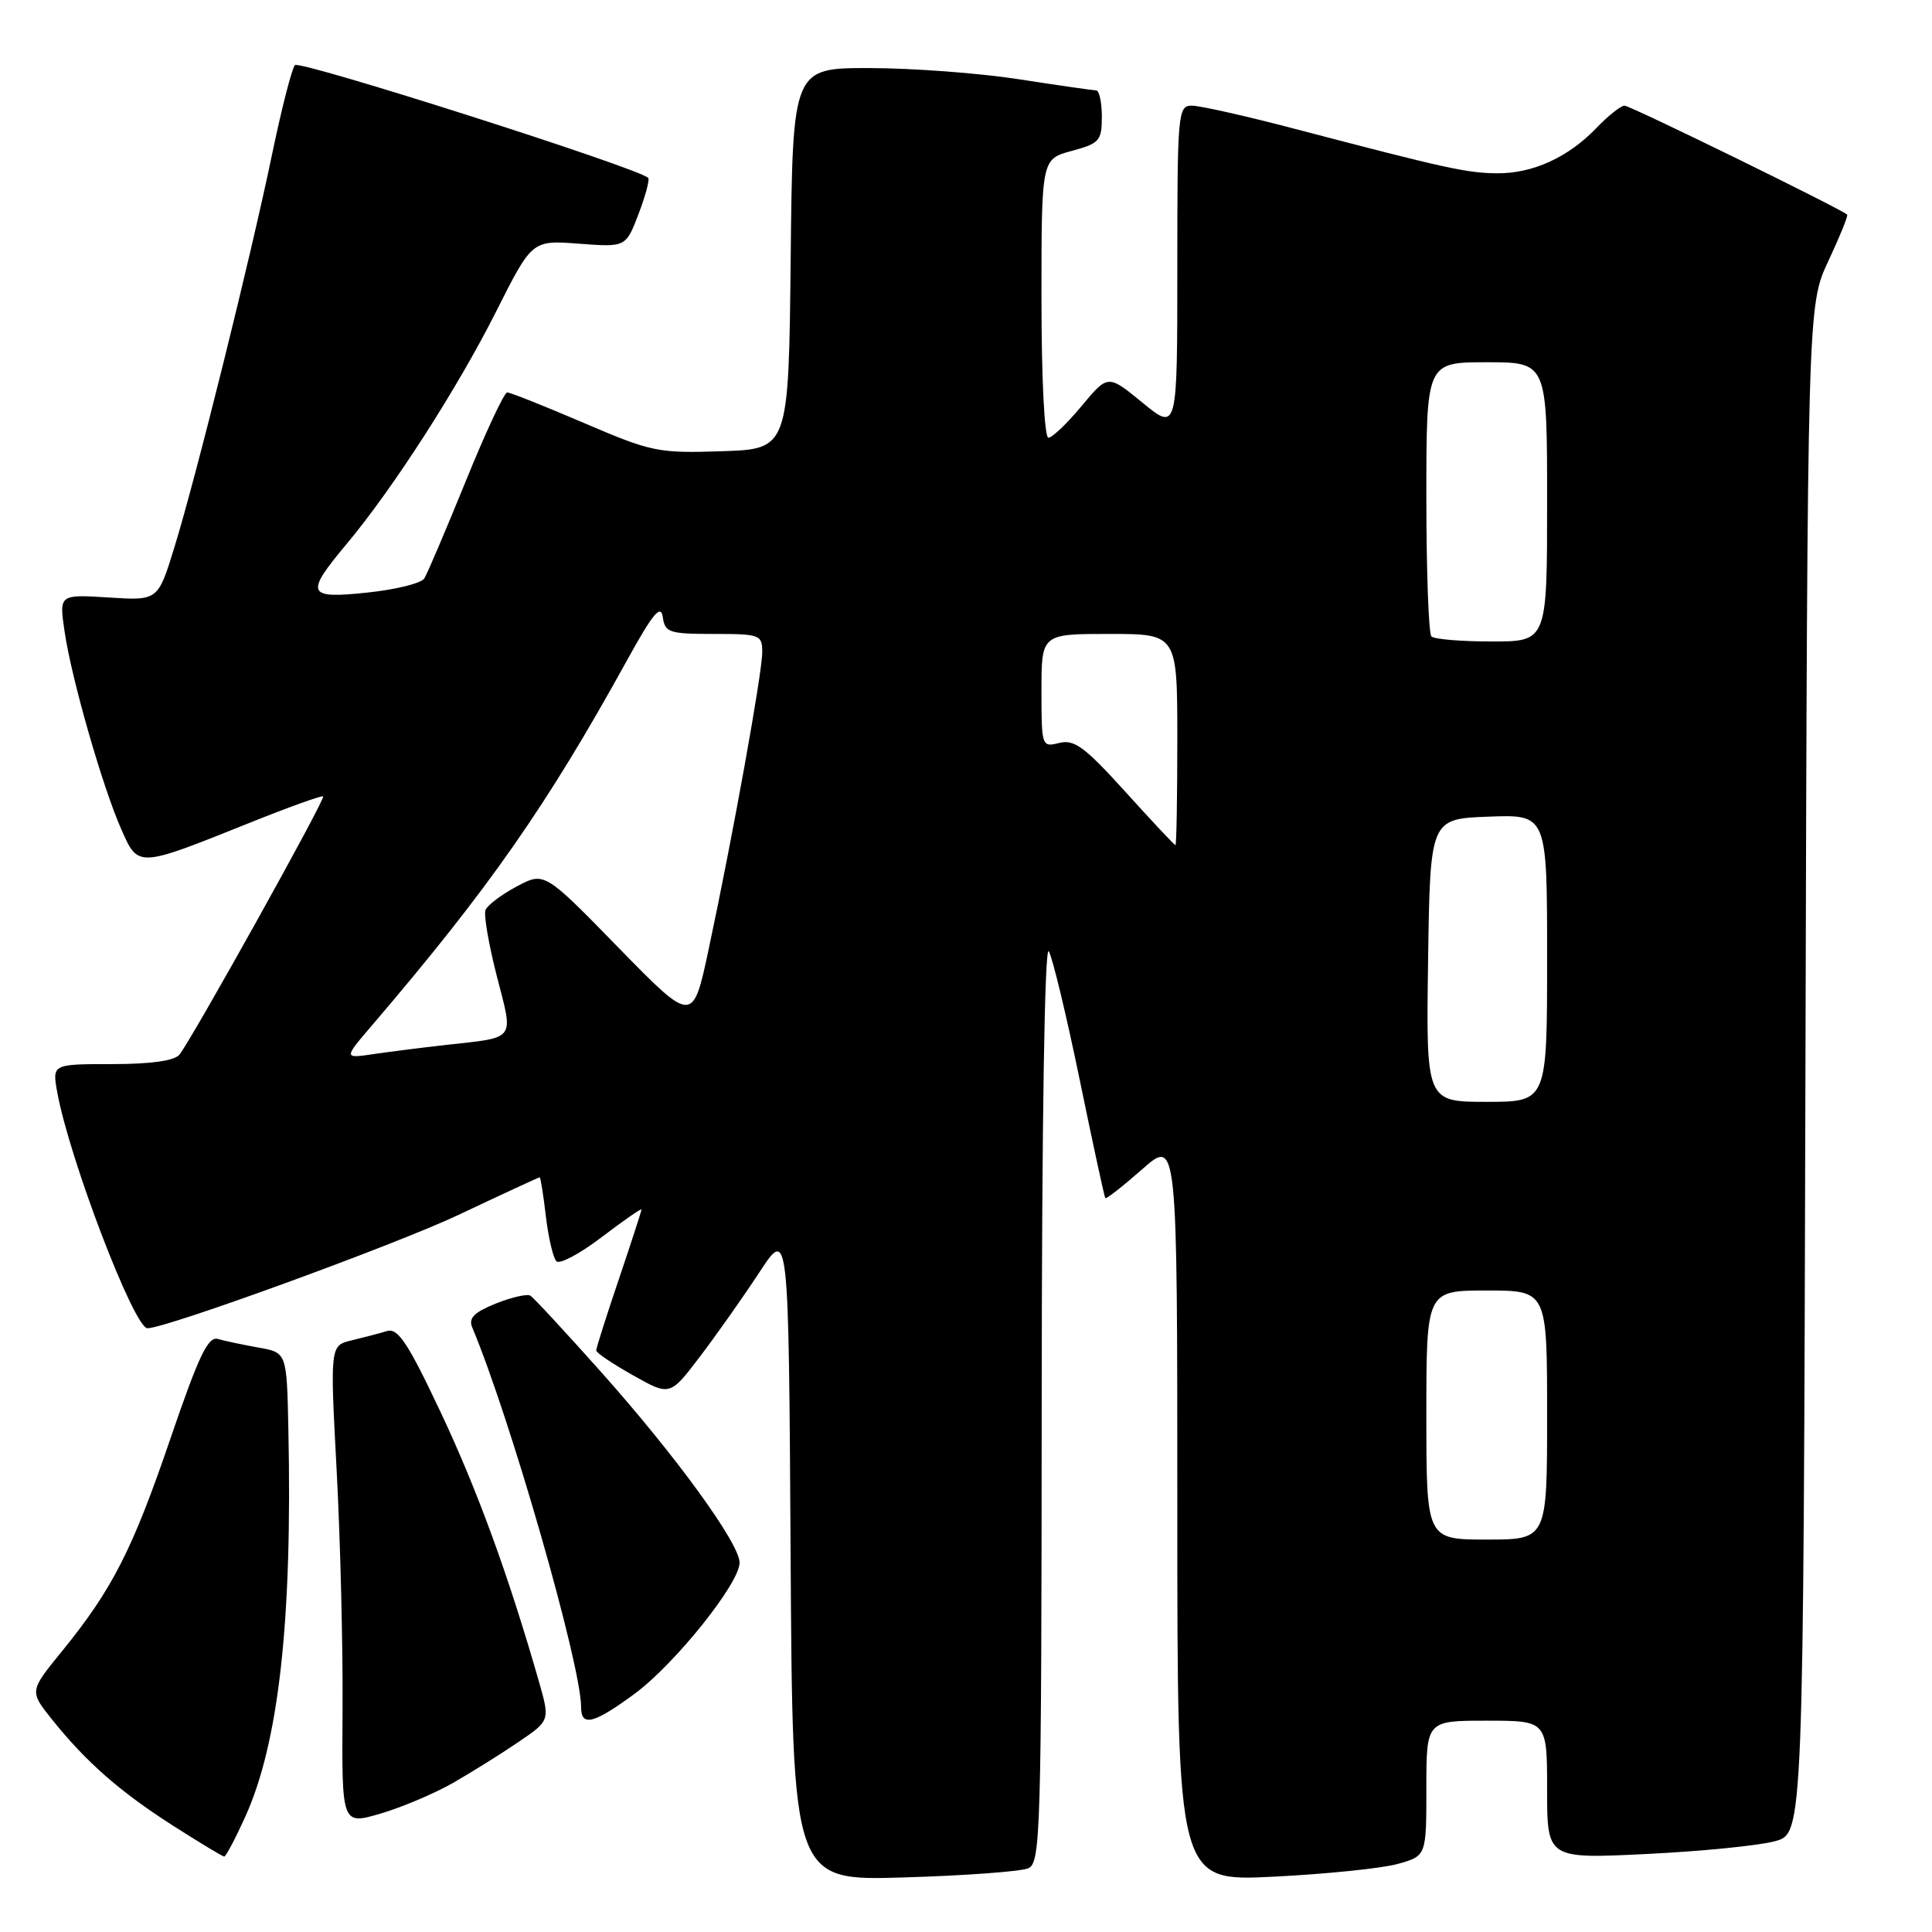 <?xml version="1.0" encoding="UTF-8" standalone="no"?>
<!DOCTYPE svg PUBLIC "-//W3C//DTD SVG 1.1//EN" "http://www.w3.org/Graphics/SVG/1.1/DTD/svg11.dtd" >
<svg xmlns="http://www.w3.org/2000/svg" xmlns:xlink="http://www.w3.org/1999/xlink" version="1.1" viewBox="0 0 256 256">
 <g >
 <path fill="currentColor"
d=" M 136.25 247.56 C 137.89 246.84 138.00 242.90 138.03 185.64 C 138.05 148.46 138.42 125.11 138.97 126.05 C 139.47 126.91 141.31 134.56 143.06 143.05 C 144.81 151.55 146.34 158.62 146.46 158.76 C 146.59 158.91 148.79 157.18 151.35 154.93 C 156.00 150.83 156.00 150.83 156.00 200.07 C 156.00 249.31 156.00 249.31 168.75 248.67 C 175.76 248.32 183.19 247.56 185.25 246.97 C 189.00 245.91 189.00 245.91 189.00 236.95 C 189.00 228.00 189.00 228.00 197.00 228.00 C 205.00 228.00 205.00 228.00 205.00 237.16 C 205.00 246.31 205.00 246.31 218.25 245.66 C 225.54 245.30 233.18 244.54 235.23 243.96 C 238.96 242.92 238.96 242.92 239.23 141.71 C 239.50 40.50 239.50 40.50 242.26 34.60 C 243.78 31.35 244.91 28.58 244.76 28.44 C 244.00 27.70 216.02 14.00 215.26 14.00 C 214.77 14.00 213.10 15.33 211.54 16.95 C 207.81 20.85 203.08 23.01 198.35 22.96 C 194.36 22.93 191.60 22.32 171.68 17.10 C 165.18 15.39 159.00 14.00 157.93 14.00 C 156.08 14.00 156.00 14.92 156.00 35.57 C 156.00 57.13 156.00 57.13 151.40 53.37 C 146.81 49.60 146.81 49.60 143.32 53.80 C 141.40 56.11 139.42 58.00 138.92 58.00 C 138.39 58.00 138.00 50.07 138.00 39.54 C 138.00 21.08 138.00 21.08 142.00 20.00 C 145.69 19.01 146.00 18.65 146.00 15.46 C 146.00 13.56 145.66 11.99 145.25 11.98 C 144.84 11.97 140.22 11.31 135.00 10.50 C 129.78 9.69 120.90 9.03 115.27 9.02 C 105.03 9.00 105.03 9.00 104.77 34.25 C 104.50 59.50 104.50 59.50 95.64 59.79 C 87.20 60.07 86.33 59.89 77.36 56.04 C 72.18 53.82 67.61 52.00 67.21 52.00 C 66.81 52.00 64.34 57.29 61.72 63.75 C 59.09 70.21 56.62 76.02 56.22 76.65 C 55.83 77.28 52.46 78.12 48.75 78.51 C 40.65 79.38 40.36 78.74 45.88 72.14 C 52.08 64.73 60.59 51.50 65.74 41.28 C 70.50 31.82 70.50 31.82 76.71 32.29 C 82.92 32.76 82.92 32.76 84.61 28.36 C 85.53 25.94 86.11 23.78 85.89 23.57 C 84.53 22.24 39.69 7.93 39.08 8.63 C 38.66 9.11 37.30 14.45 36.04 20.50 C 33.20 34.17 26.00 63.14 23.10 72.55 C 20.93 79.59 20.93 79.59 14.39 79.17 C 7.84 78.76 7.84 78.76 8.55 83.63 C 9.45 89.86 13.57 104.22 16.06 109.86 C 18.33 115.00 18.16 115.01 33.00 109.06 C 38.23 106.96 42.64 105.37 42.82 105.53 C 43.17 105.83 25.41 137.73 23.77 139.75 C 23.11 140.56 19.96 141.00 14.83 141.00 C 6.91 141.00 6.91 141.00 7.59 144.75 C 9.19 153.56 17.77 176.00 19.54 176.00 C 22.03 176.00 52.26 164.98 60.73 160.99 C 66.54 158.24 71.39 156.00 71.51 156.00 C 71.63 156.00 72.00 158.33 72.33 161.17 C 72.67 164.02 73.30 166.70 73.73 167.13 C 74.16 167.56 76.87 166.11 79.75 163.91 C 82.64 161.71 85.00 160.07 85.00 160.27 C 85.00 160.46 83.65 164.62 82.00 169.50 C 80.35 174.38 79.00 178.63 79.00 178.94 C 79.00 179.25 81.20 180.73 83.89 182.24 C 88.77 184.99 88.77 184.99 92.76 179.74 C 94.95 176.86 98.49 171.84 100.62 168.59 C 104.50 162.67 104.50 162.67 104.76 205.94 C 105.02 249.22 105.02 249.22 119.76 248.77 C 127.87 248.53 135.29 247.98 136.25 247.56 Z  M 32.49 240.75 C 36.94 230.95 38.75 214.73 38.21 189.36 C 38.00 179.22 38.00 179.22 34.25 178.56 C 32.19 178.19 29.77 177.68 28.87 177.42 C 27.57 177.04 26.33 179.65 22.59 190.60 C 17.56 205.35 14.89 210.59 8.21 218.80 C 3.90 224.09 3.90 224.09 6.86 227.80 C 11.38 233.45 15.87 237.40 22.91 241.90 C 26.43 244.15 29.49 246.00 29.71 246.00 C 29.93 246.00 31.18 243.64 32.49 240.75 Z  M 60.00 236.26 C 62.48 234.84 66.39 232.40 68.69 230.83 C 72.89 227.98 72.89 227.98 71.39 222.74 C 67.37 208.73 63.27 197.49 58.41 187.17 C 54.06 177.95 52.73 175.94 51.28 176.37 C 50.30 176.67 48.20 177.22 46.61 177.60 C 43.73 178.29 43.73 178.29 44.61 194.89 C 45.10 204.03 45.45 218.32 45.39 226.65 C 45.28 241.81 45.28 241.81 50.39 240.32 C 53.20 239.50 57.52 237.67 60.00 236.26 Z  M 84.07 224.45 C 89.40 220.53 98.00 209.80 98.00 207.06 C 98.00 204.53 89.61 192.98 79.67 181.82 C 74.92 176.50 70.70 171.93 70.27 171.68 C 69.85 171.42 67.79 171.89 65.69 172.73 C 62.83 173.88 62.05 174.66 62.57 175.88 C 67.64 187.97 77.00 220.61 77.00 226.20 C 77.00 228.84 78.65 228.43 84.07 224.45 Z  M 189.00 187.50 C 189.00 171.00 189.00 171.00 197.00 171.00 C 205.00 171.00 205.00 171.00 205.00 187.50 C 205.00 204.00 205.00 204.00 197.00 204.00 C 189.00 204.00 189.00 204.00 189.00 187.50 Z  M 189.23 127.25 C 189.50 108.50 189.50 108.50 197.25 108.21 C 205.00 107.92 205.00 107.92 205.00 126.96 C 205.00 146.00 205.00 146.00 196.98 146.00 C 188.96 146.00 188.96 146.00 189.23 127.25 Z  M 49.28 135.88 C 64.77 117.76 72.43 106.81 83.08 87.50 C 86.50 81.30 87.56 80.01 87.82 81.75 C 88.11 83.82 88.66 84.00 94.57 84.00 C 100.72 84.00 101.00 84.11 101.00 86.43 C 101.00 89.16 97.13 110.63 93.91 125.74 C 91.80 135.65 91.80 135.65 81.96 125.58 C 72.13 115.50 72.13 115.50 68.45 117.47 C 66.42 118.55 64.57 119.96 64.33 120.59 C 64.08 121.22 64.76 125.16 65.83 129.34 C 68.06 138.01 68.51 137.41 59.00 138.47 C 55.98 138.81 51.71 139.35 49.52 139.67 C 45.53 140.26 45.53 140.26 49.28 135.88 Z  M 149.12 104.92 C 143.76 98.99 142.35 97.95 140.37 98.44 C 138.04 99.03 138.00 98.93 138.00 91.52 C 138.00 84.00 138.00 84.00 147.00 84.00 C 156.00 84.00 156.00 84.00 156.00 98.00 C 156.00 105.70 155.89 112.00 155.75 111.99 C 155.61 111.98 152.63 108.80 149.12 104.92 Z  M 189.67 84.33 C 189.30 83.97 189.00 75.64 189.00 65.83 C 189.00 48.00 189.00 48.00 197.00 48.00 C 205.00 48.00 205.00 48.00 205.00 66.50 C 205.00 85.00 205.00 85.00 197.67 85.00 C 193.63 85.00 190.03 84.70 189.67 84.33 Z "/>
</g>
</svg>